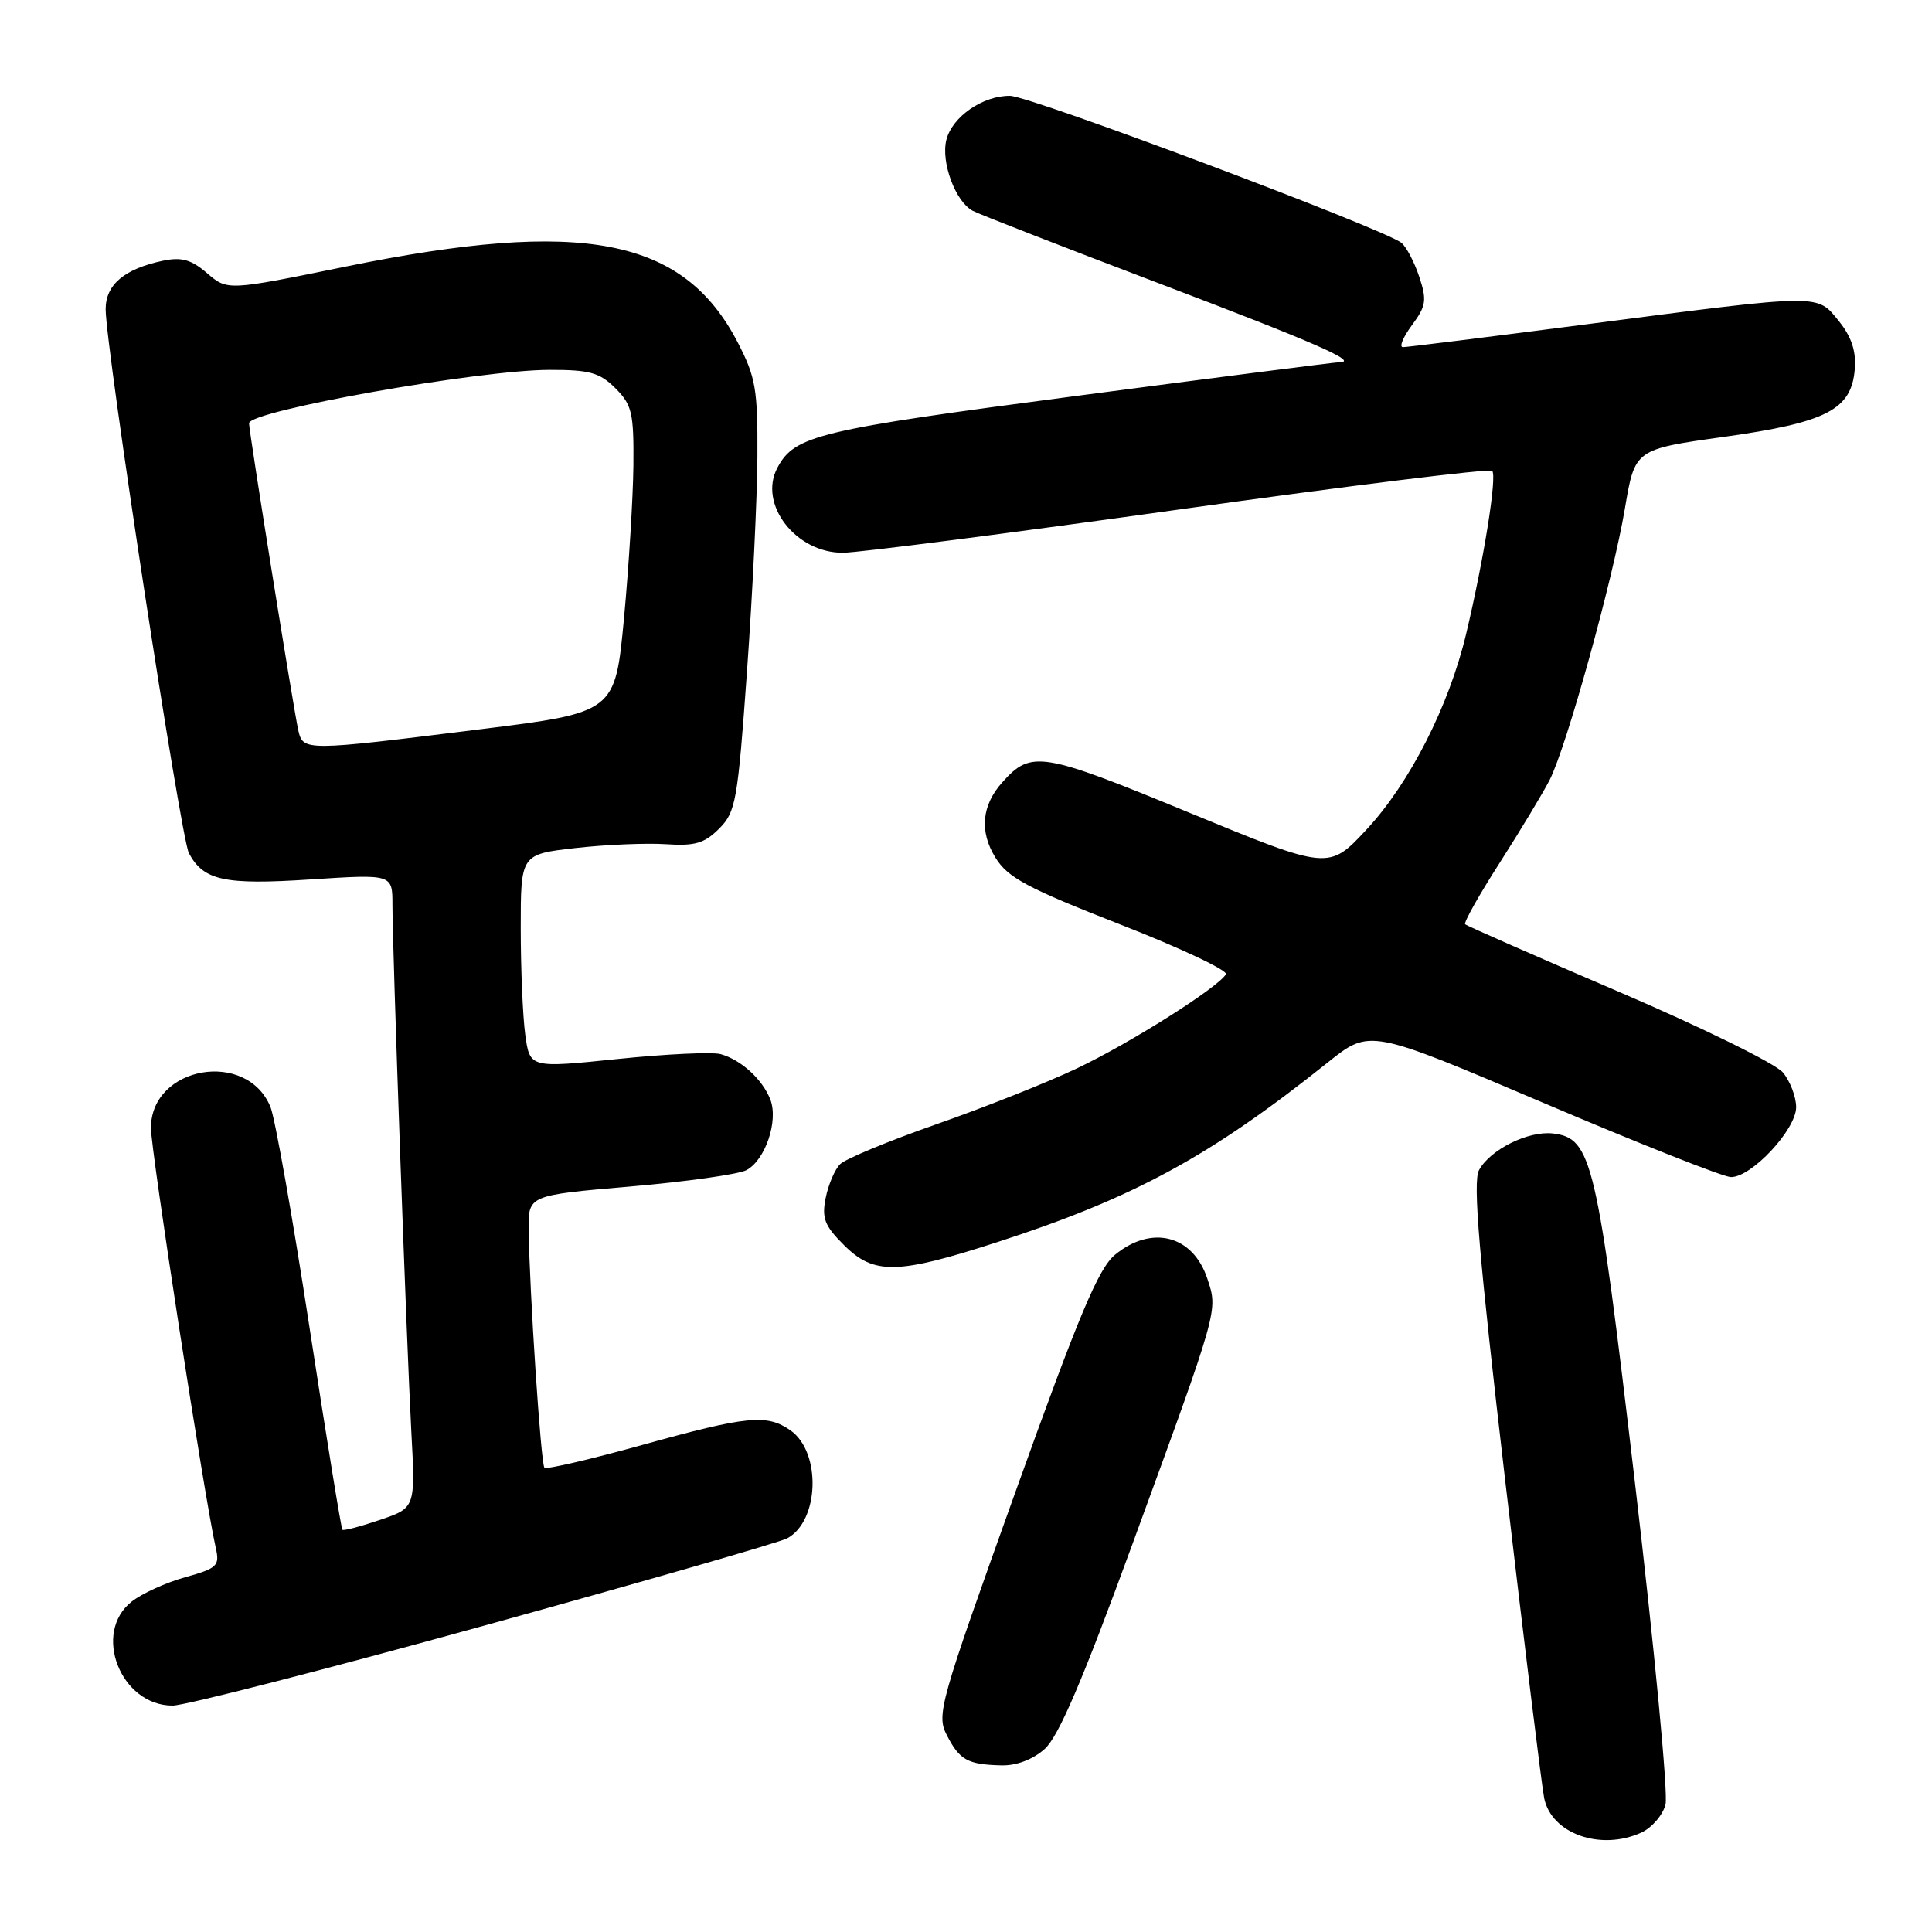<?xml version="1.0" encoding="UTF-8" standalone="no"?>
<!DOCTYPE svg PUBLIC "-//W3C//DTD SVG 1.1//EN" "http://www.w3.org/Graphics/SVG/1.1/DTD/svg11.dtd" >
<svg xmlns="http://www.w3.org/2000/svg" xmlns:xlink="http://www.w3.org/1999/xlink" version="1.1" viewBox="0 0 256 256">
 <g >
 <path fill="currentColor"
d=" M 217.48 242.83 C 218.89 242.18 220.34 240.50 220.69 239.09 C 221.05 237.67 219.23 218.54 216.65 196.56 C 211.60 153.62 210.94 150.80 205.77 150.19 C 202.51 149.81 197.43 152.33 195.97 155.06 C 195.14 156.60 195.98 166.49 199.46 196.30 C 201.98 217.86 204.30 236.74 204.61 238.26 C 205.56 242.97 212.08 245.29 217.48 242.83 Z  M 138.42 231.75 C 140.26 230.12 143.45 222.66 150.09 204.50 C 161.55 173.17 161.39 173.72 159.98 169.44 C 158.08 163.68 152.63 162.26 147.76 166.25 C 145.55 168.07 142.99 174.16 134.51 197.80 C 124.43 225.90 124.06 227.22 125.48 229.96 C 127.17 233.23 128.23 233.81 132.69 233.92 C 134.68 233.97 136.85 233.15 138.42 231.75 Z  M 64.17 215.40 C 85.25 209.57 103.31 204.37 104.30 203.84 C 108.57 201.56 108.85 192.41 104.74 189.53 C 101.61 187.34 99.02 187.60 85.05 191.48 C 78.20 193.38 72.40 194.73 72.14 194.48 C 71.67 194.01 70.15 170.99 70.05 162.94 C 70.00 158.38 70.00 158.38 83.51 157.22 C 90.95 156.58 97.87 155.60 98.91 155.05 C 101.40 153.72 103.16 148.54 102.08 145.71 C 101.05 143.04 98.22 140.44 95.50 139.68 C 94.40 139.37 88.26 139.66 81.85 140.32 C 70.21 141.52 70.21 141.52 69.60 137.12 C 69.27 134.70 69.00 128.33 69.00 122.96 C 69.00 113.20 69.00 113.20 76.25 112.37 C 80.24 111.92 85.62 111.69 88.21 111.86 C 92.08 112.12 93.34 111.75 95.29 109.80 C 97.50 107.59 97.75 106.16 98.98 88.97 C 99.71 78.81 100.33 66.00 100.36 60.50 C 100.41 51.55 100.13 49.96 97.74 45.35 C 90.54 31.49 77.24 28.92 45.82 35.32 C 30.15 38.52 30.15 38.52 27.45 36.21 C 25.36 34.40 24.07 34.04 21.63 34.54 C 16.48 35.62 14.00 37.71 14.00 40.98 C 14.00 46.00 23.95 111.04 25.03 113.05 C 26.97 116.68 29.72 117.28 41.16 116.53 C 52.00 115.83 52.00 115.83 52.00 119.86 C 52.00 125.88 53.87 177.98 54.50 189.65 C 55.05 199.80 55.05 199.80 50.36 201.39 C 47.77 202.27 45.53 202.86 45.37 202.70 C 45.21 202.54 43.25 190.50 41.02 175.95 C 38.79 161.40 36.46 148.25 35.85 146.71 C 32.75 139.02 20.00 141.25 20.00 149.47 C 20.00 152.47 27.14 198.73 28.59 205.10 C 29.13 207.48 28.80 207.80 24.54 208.99 C 21.99 209.70 18.80 211.15 17.45 212.22 C 12.19 216.36 15.98 226.00 22.87 226.00 C 24.50 226.00 43.08 221.23 64.17 215.40 Z  M 132.11 164.60 C 150.24 158.73 160.39 153.21 176.00 140.73 C 181.50 136.34 181.50 136.34 204.50 146.13 C 217.15 151.52 228.33 155.95 229.35 155.97 C 232.07 156.02 238.00 149.67 238.00 146.71 C 238.00 145.34 237.21 143.27 236.25 142.11 C 235.29 140.94 225.50 136.13 214.51 131.42 C 203.51 126.71 194.35 122.68 194.14 122.47 C 193.92 122.26 195.99 118.58 198.74 114.29 C 201.48 110.01 204.44 105.09 205.33 103.36 C 207.56 99.01 213.71 76.83 215.31 67.37 C 216.63 59.54 216.63 59.54 228.41 57.89 C 242.06 55.98 245.34 54.29 245.77 48.90 C 245.96 46.52 245.33 44.62 243.66 42.55 C 240.72 38.92 241.58 38.91 210.68 42.91 C 197.58 44.61 186.43 46.00 185.90 46.00 C 185.37 46.00 185.90 44.70 187.08 43.10 C 188.97 40.55 189.09 39.79 188.06 36.68 C 187.42 34.75 186.36 32.72 185.70 32.18 C 183.48 30.36 136.53 12.72 133.83 12.70 C 130.23 12.66 126.17 15.47 125.40 18.53 C 124.66 21.49 126.60 26.72 128.89 27.93 C 129.77 28.40 140.85 32.71 153.50 37.52 C 174.41 45.46 180.19 48.00 177.45 48.00 C 176.93 48.00 161.26 50.01 142.64 52.46 C 108.32 56.97 105.30 57.69 103.01 61.98 C 100.44 66.79 105.46 73.29 111.71 73.24 C 113.79 73.23 133.86 70.64 156.31 67.50 C 178.76 64.36 197.39 62.06 197.72 62.39 C 198.39 63.06 196.64 74.02 194.27 84.00 C 192.00 93.53 186.80 103.76 181.09 109.90 C 176.07 115.30 176.07 115.30 157.55 107.67 C 138.03 99.62 136.63 99.39 132.83 103.64 C 130.08 106.70 129.75 110.17 131.90 113.64 C 133.54 116.30 136.08 117.66 148.42 122.49 C 156.44 125.62 162.75 128.60 162.44 129.10 C 161.32 130.91 149.73 138.23 142.69 141.57 C 138.74 143.45 130.34 146.78 124.04 148.98 C 117.74 151.19 112.01 153.56 111.32 154.26 C 110.62 154.95 109.76 156.97 109.41 158.72 C 108.87 161.41 109.25 162.41 111.81 164.96 C 115.79 168.95 118.88 168.89 132.11 164.60 Z  M 39.52 96.75 C 38.92 94.09 33.00 57.21 33.00 56.09 C 33.00 54.44 63.47 49.02 72.80 49.01 C 78.15 49.00 79.46 49.37 81.55 51.45 C 83.75 53.66 83.99 54.71 83.93 61.70 C 83.88 65.99 83.32 75.10 82.68 81.95 C 81.50 94.41 81.50 94.41 63.50 96.65 C 40.29 99.54 40.16 99.54 39.52 96.75 Z "/>
</g>
</svg>